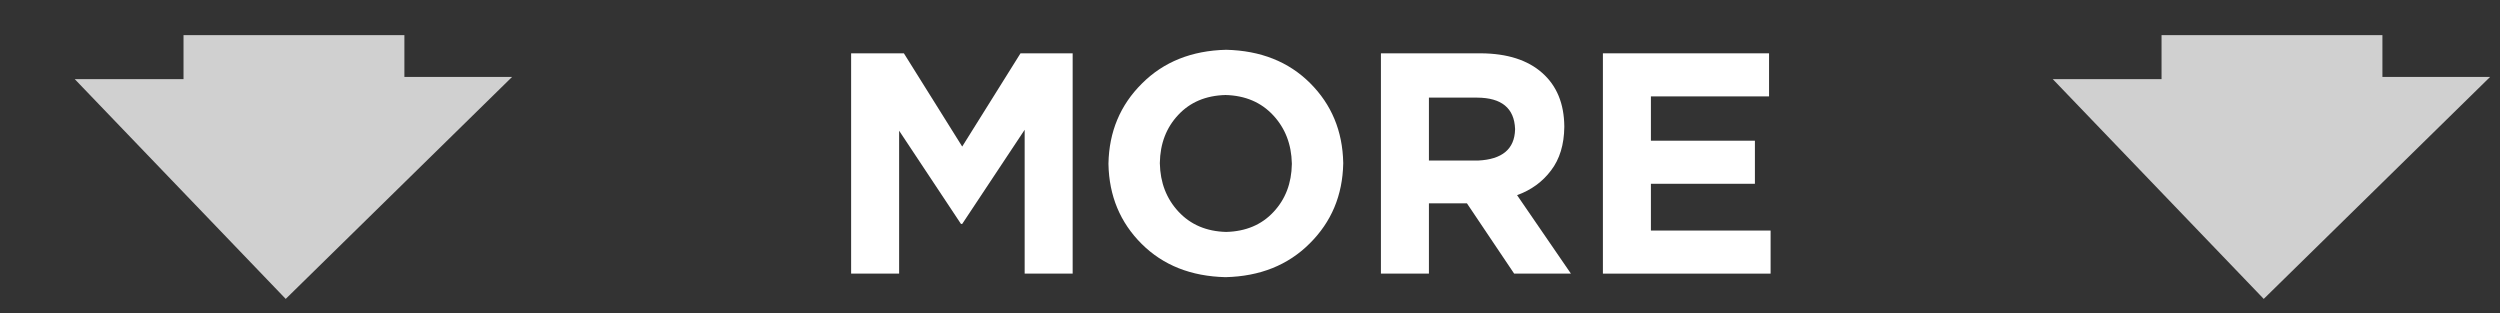 <?xml version="1.0" encoding="UTF-8" standalone="no"?>
<svg xmlns:xlink="http://www.w3.org/1999/xlink" height="14.25px" width="113.75px" xmlns="http://www.w3.org/2000/svg">
  <rect width="100%" height="100%" fill="#333333" stroke="none"/>
  <g transform="matrix(1.0, 0.0, 0.0, 1.0, 3.4, -2.55)">
    <use data-characterId="104" height="12.0" transform="matrix(1.0, 0.0, 0.0, 1.0, 0.0, 4.15)" width="109.9" xlink:href="#shape0"/>
    <use data-characterId="101" height="12.1" transform="matrix(1.0, 0.0, 0.0, 1.0, 35.35, 4.1)" width="41.65" xlink:href="#text0"/>
  </g>
  <defs>
    <g id="shape0" transform="matrix(1.0, 0.0, 0.0, 1.0, 0.0, -4.15)">
      <path d="M15.0 6.05 L19.9 6.05 9.6 16.15 0.0 6.15 4.95 6.15 4.95 4.15 15.0 4.15 15.0 6.05" fill="#d0d0d0" fill-rule="evenodd" stroke="none"/>
      <path d="M105.0 6.05 L109.9 6.05 99.6 16.15 90.0 6.15 94.95 6.15 94.95 4.15 105.0 4.15 105.0 6.05" fill="#d0d0d0" fill-rule="evenodd" stroke="none"/>
    </g>
    <g id="text0" transform="matrix(1.0, 0.0, 0.0, 1.0, -51.35, -2.1)">
      <g transform="matrix(1.0, 0.0, 0.0, 1.0, 50.15, 0.0)">
        <use fill="#ffffff" height="12.1" transform="matrix(0.014, 0.0, 0.0, 0.014, 0.0, 13.0)" width="41.65" xlink:href="#font_Gotham_Bold_M0"/>
        <use fill="#ffffff" height="12.1" transform="matrix(0.014, 0.0, 0.0, 0.014, 12.15, 13.0)" width="41.65" xlink:href="#font_Gotham_Bold_O0"/>
        <use fill="#ffffff" height="12.1" transform="matrix(0.014, 0.0, 0.0, 0.014, 24.05, 13.0)" width="41.65" xlink:href="#font_Gotham_Bold_R0"/>
        <use fill="#ffffff" height="12.1" transform="matrix(0.014, 0.0, 0.0, 0.014, 34.15, 13.0)" width="41.65" xlink:href="#font_Gotham_Bold_E0"/>
      </g>
    </g>
    <g id="font_Gotham_Bold_M0">
      <path d="M804.0 0.0 L804.0 0.0 804.0 -716.0 634.5 -716.0 445.0 -413.0 255.5 -716.0 84.0 -716.0 84.0 0.0 240.0 0.0 240.0 -464.5 441.0 -161.5 445.0 -161.5 648.0 -467.5 648.0 0.0 804.0 0.0 804.0 0.0" fill-rule="evenodd" stroke="none"/>
    </g>
    <g id="font_Gotham_Bold_O0">
      <path d="M648.5 -356.0 L648.5 -356.0 Q647.0 -262.5 589.0 -200.5 531.0 -138.0 435.0 -135.5 339.0 -138.0 280.0 -201.5 221.5 -264.5 219.5 -358.0 L219.5 -360.0 Q221.0 -453.5 279.0 -515.5 337.0 -578.0 433.0 -580.5 529.0 -578.0 588.0 -514.5 646.5 -451.5 648.5 -358.0 L648.5 -356.0 648.5 -356.0 M815.5 -358.0 L815.5 -358.0 815.5 -360.0 Q812.5 -515.0 707.5 -619.5 603.0 -723.5 435.0 -727.5 267.0 -723.5 161.5 -618.0 55.5 -513.0 52.5 -358.0 L52.5 -356.0 Q55.5 -201.0 160.5 -96.5 265.0 7.5 433.0 11.5 601.0 7.5 706.5 -98.0 812.5 -203.0 815.5 -358.0 L815.5 -358.0" fill-rule="evenodd" stroke="none"/>
    </g>
    <g id="font_Gotham_Bold_R0">
      <path d="M524.0 -468.5 L524.0 -468.5 Q521.5 -373.0 403.5 -367.5 L244.0 -367.5 244.0 -572.0 400.5 -572.0 Q520.0 -571.5 524.0 -470.5 L524.0 -468.5 524.0 -468.5 M705.5 0.0 L705.5 0.0 530.5 -255.0 Q599.5 -280.0 641.0 -335.5 683.0 -390.5 684.0 -476.5 L684.0 -478.5 Q683.0 -590.0 612.0 -652.5 541.5 -715.0 413.5 -716.0 L88.0 -716.0 88.0 0.0 244.0 0.0 244.0 -228.5 367.5 -228.5 521.0 0.0 705.5 0.0 705.5 0.0" fill-rule="evenodd" stroke="none"/>
    </g>
    <g id="font_Gotham_Bold_E0">
      <path d="M633.0 0.0 L633.0 0.0 633.0 -140.0 244.0 -140.0 244.0 -292.0 582.0 -292.0 582.0 -432.0 244.0 -432.0 244.0 -576.0 628.0 -576.0 628.0 -716.0 88.0 -716.0 88.0 0.0 633.0 0.0 633.0 0.0" fill-rule="evenodd" stroke="none"/>
    </g>
  </defs>
</svg>

